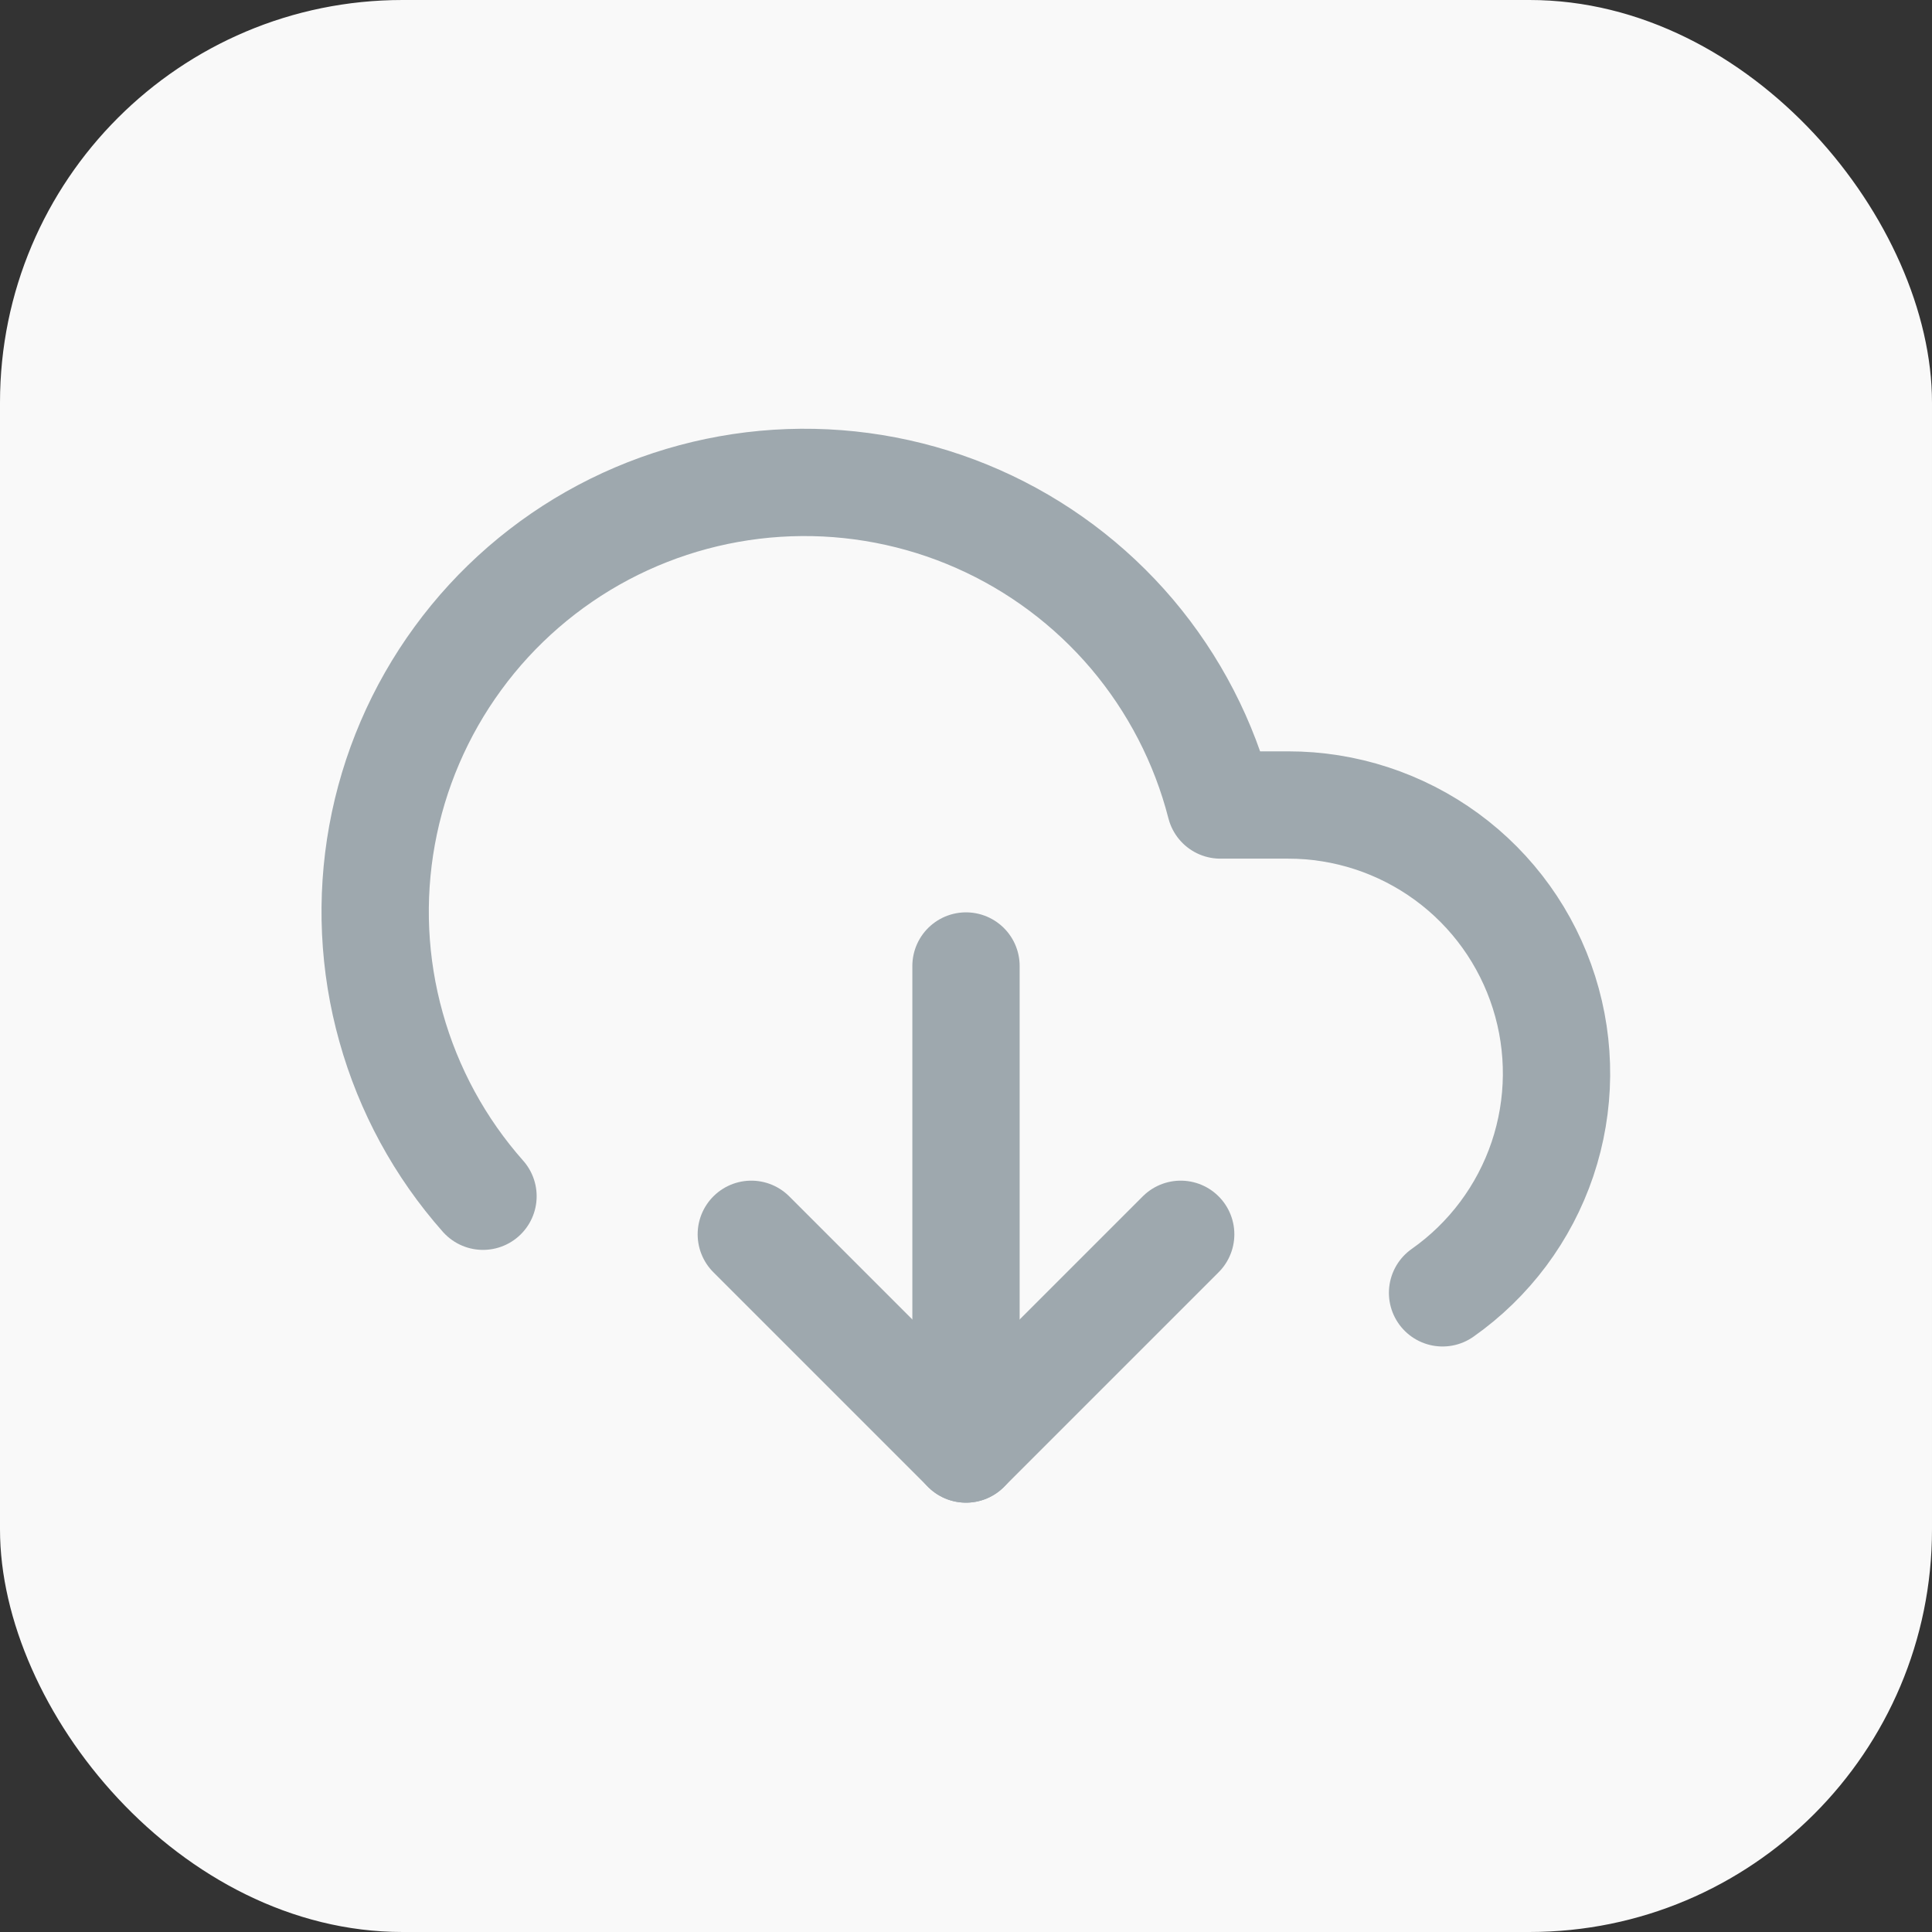 <svg width="24" height="24" viewBox="0 0 24 24" fill="none" xmlns="http://www.w3.org/2000/svg">
<rect x="0" y="0" width="24" height="24" fill="#333333" stroke="none"/>
<rect width="24" height="24" rx="5" fill="#F9F9F9"/>
<g clip-path="url(#clip0_6_88)">
<path d="M9.333 15.333L12 18L14.667 15.333" stroke="#9EA8AE" stroke-width="1.333" stroke-linecap="round" stroke-linejoin="round"/>
<path d="M12 12V18" stroke="#9EA8AE" stroke-width="1.333" stroke-linecap="round" stroke-linejoin="round"/>
<path d="M17.92 16.06C18.5 15.652 18.934 15.071 19.161 14.399C19.387 13.728 19.394 13.002 19.18 12.327C18.966 11.651 18.543 11.061 17.971 10.643C17.399 10.225 16.709 9.999 16 10H15.16C14.96 9.219 14.584 8.493 14.063 7.877C13.541 7.262 12.887 6.773 12.149 6.447C11.411 6.121 10.608 5.967 9.802 5.996C8.996 6.025 8.207 6.236 7.494 6.614C6.782 6.992 6.164 7.527 5.688 8.179C5.212 8.83 4.89 9.581 4.746 10.374C4.602 11.168 4.64 11.984 4.858 12.761C5.075 13.538 5.465 14.256 6 14.86" stroke="#9EA8AE" stroke-width="1.333" stroke-linecap="round" stroke-linejoin="round"/>
</g>
<defs>
<clipPath id="clip0_6_88">
<rect width="16" height="16" fill="white" transform="translate(4 4)"/>
</clipPath>
</defs>
</svg>
